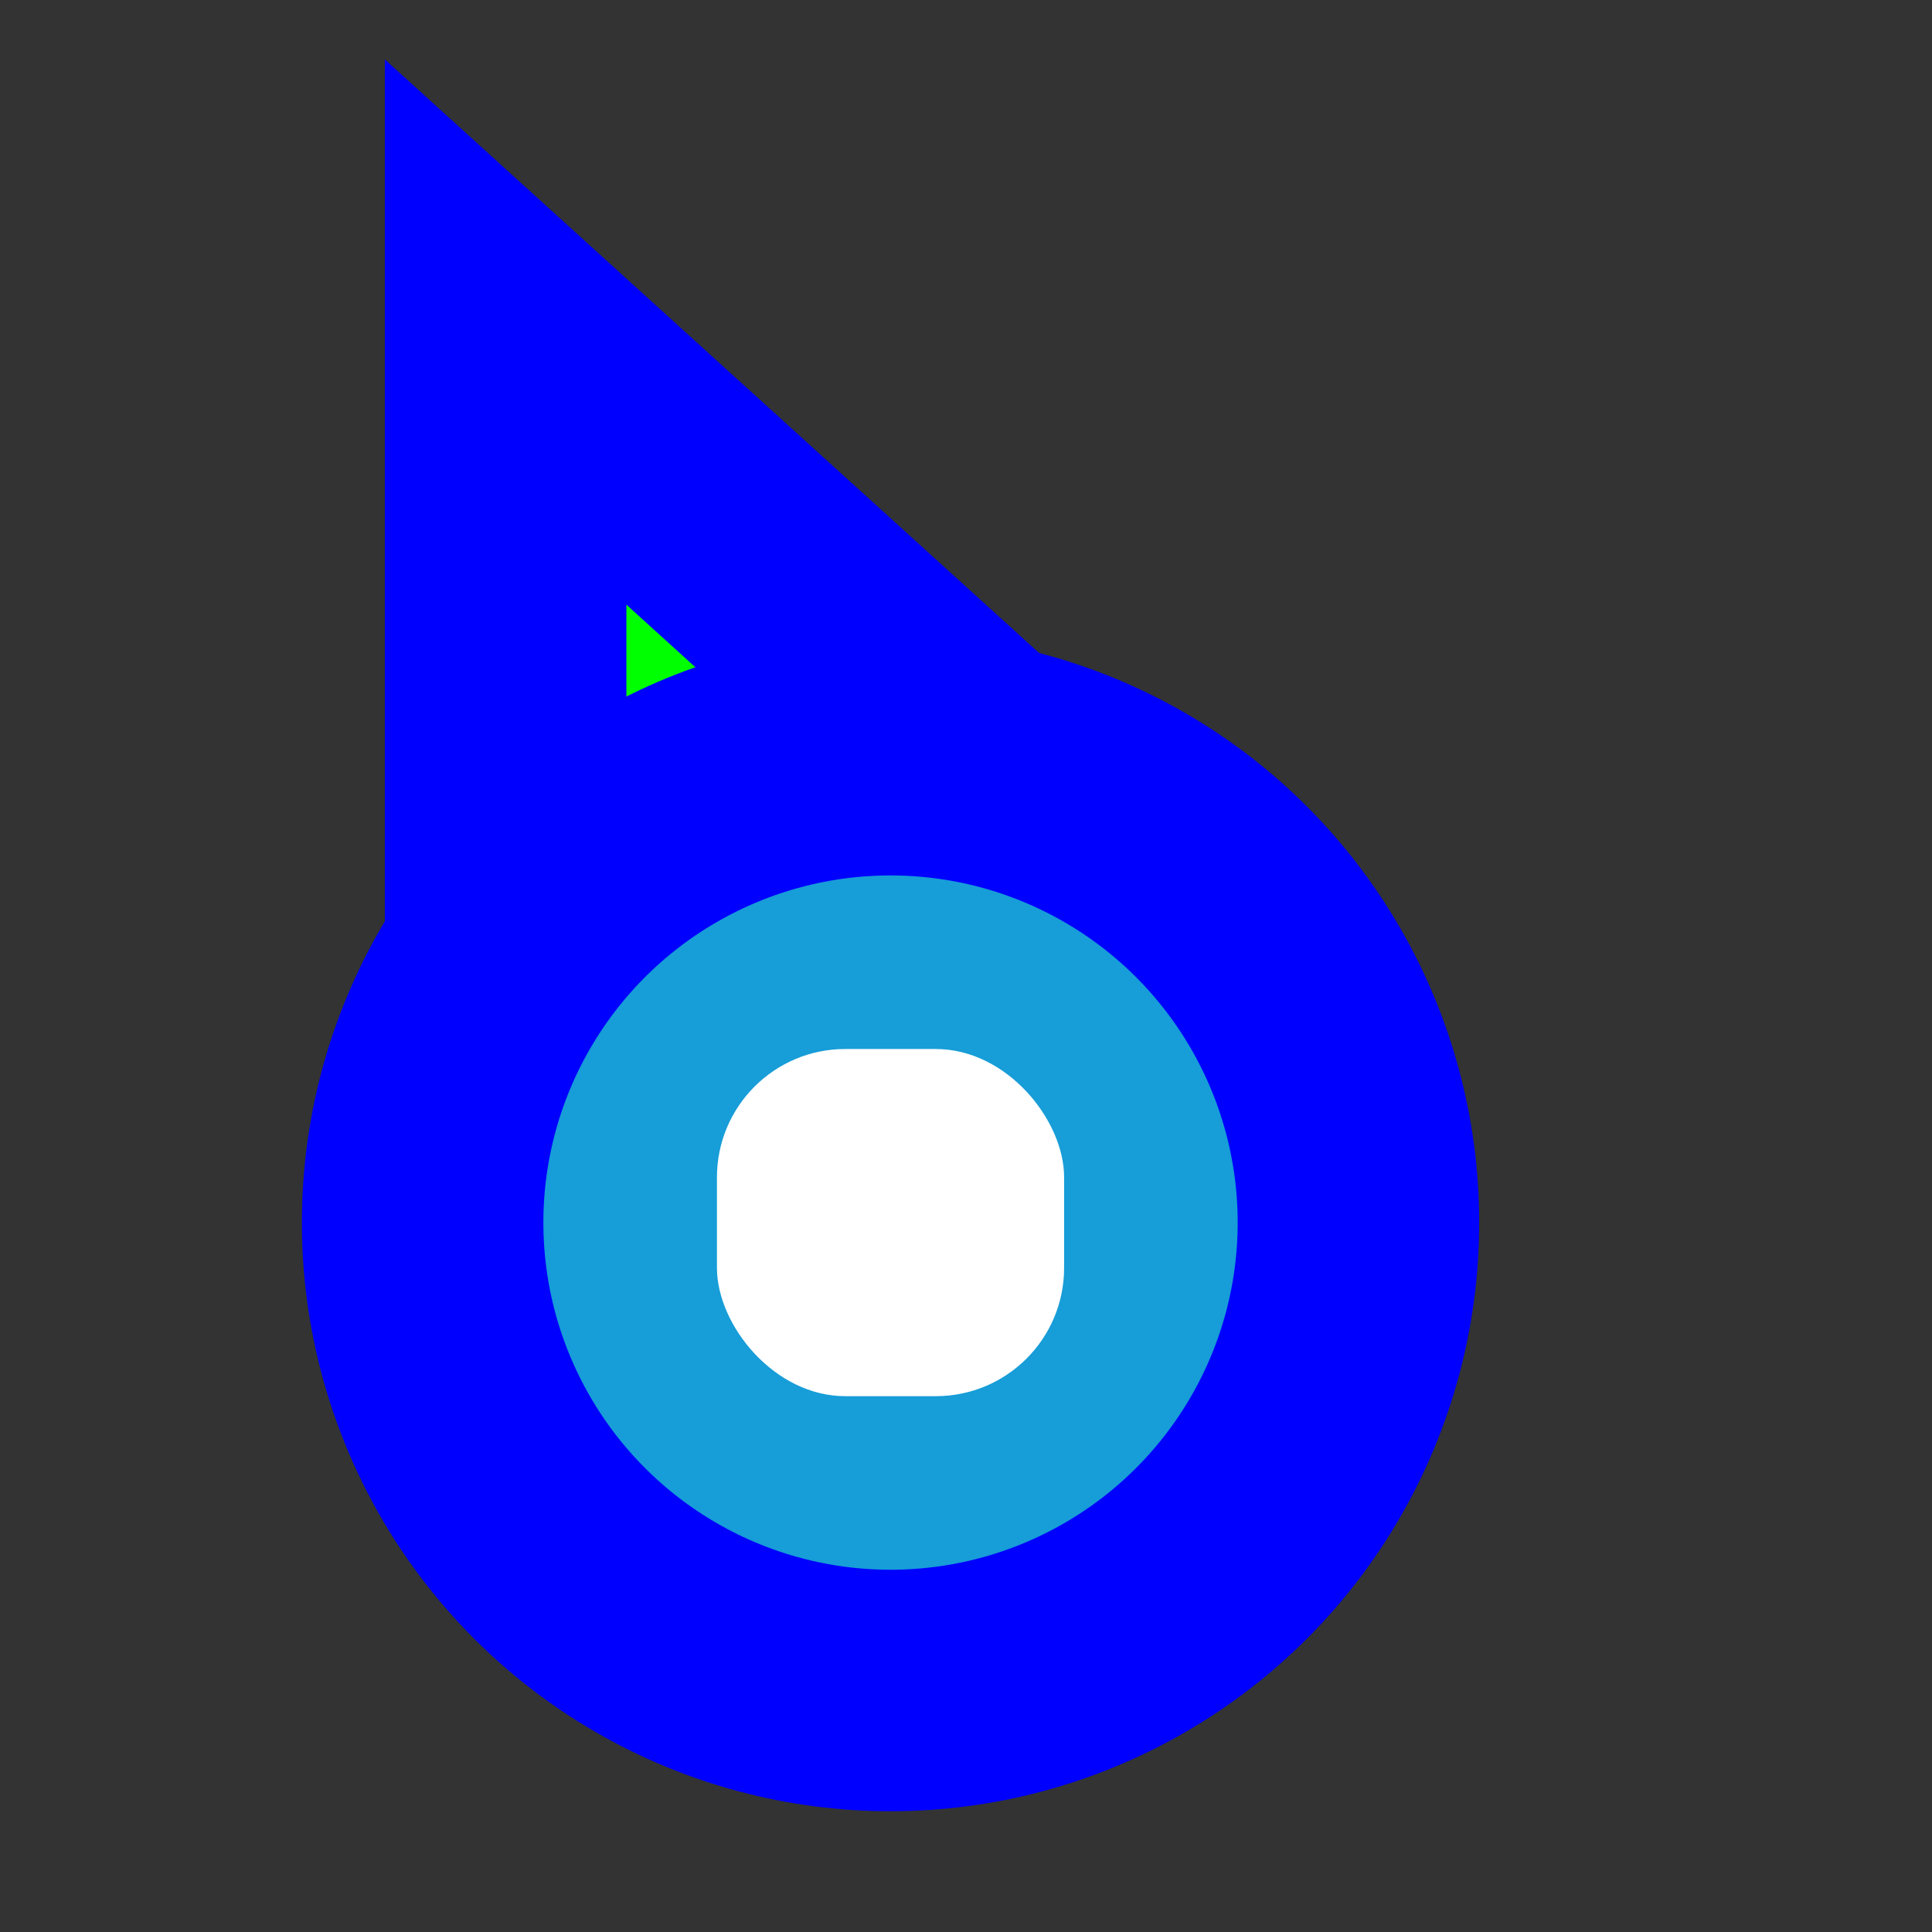 <svg width="256" height="256" viewBox="0 0 256 256" fill="none" xmlns="http://www.w3.org/2000/svg">
  <rect x="0" y="0" width="256" height="256" fill="#333333" stroke="none"/>
  <path id="align-anchor" class="bias-bottom-left-fill" d="m 67,148 v 32 l 32,-32 z" fill="cyan" opacity=".8" display="none"/>
  <circle id="cursor-hotspot" class="bias-t19375-l09375" cx="52" cy="13" r="3" fill="magenta" opacity=".6" display="none"/>
  <path d="M 67,44 156,124.744 67,164 z" fill="#00FF00" stroke="#0000FF" stroke-width="32" paint-order="stroke fill"/>
  <g>
    <circle cx="118" cy="162" r="62" fill="#179DD8" stroke="#0000FF" stroke-width="32" paint-order="stroke fill" class="fixed-fill"/>
    <rect x="95" y="139" width="46" height="46" rx="17" fill="white"/>
  </g>
</svg>

